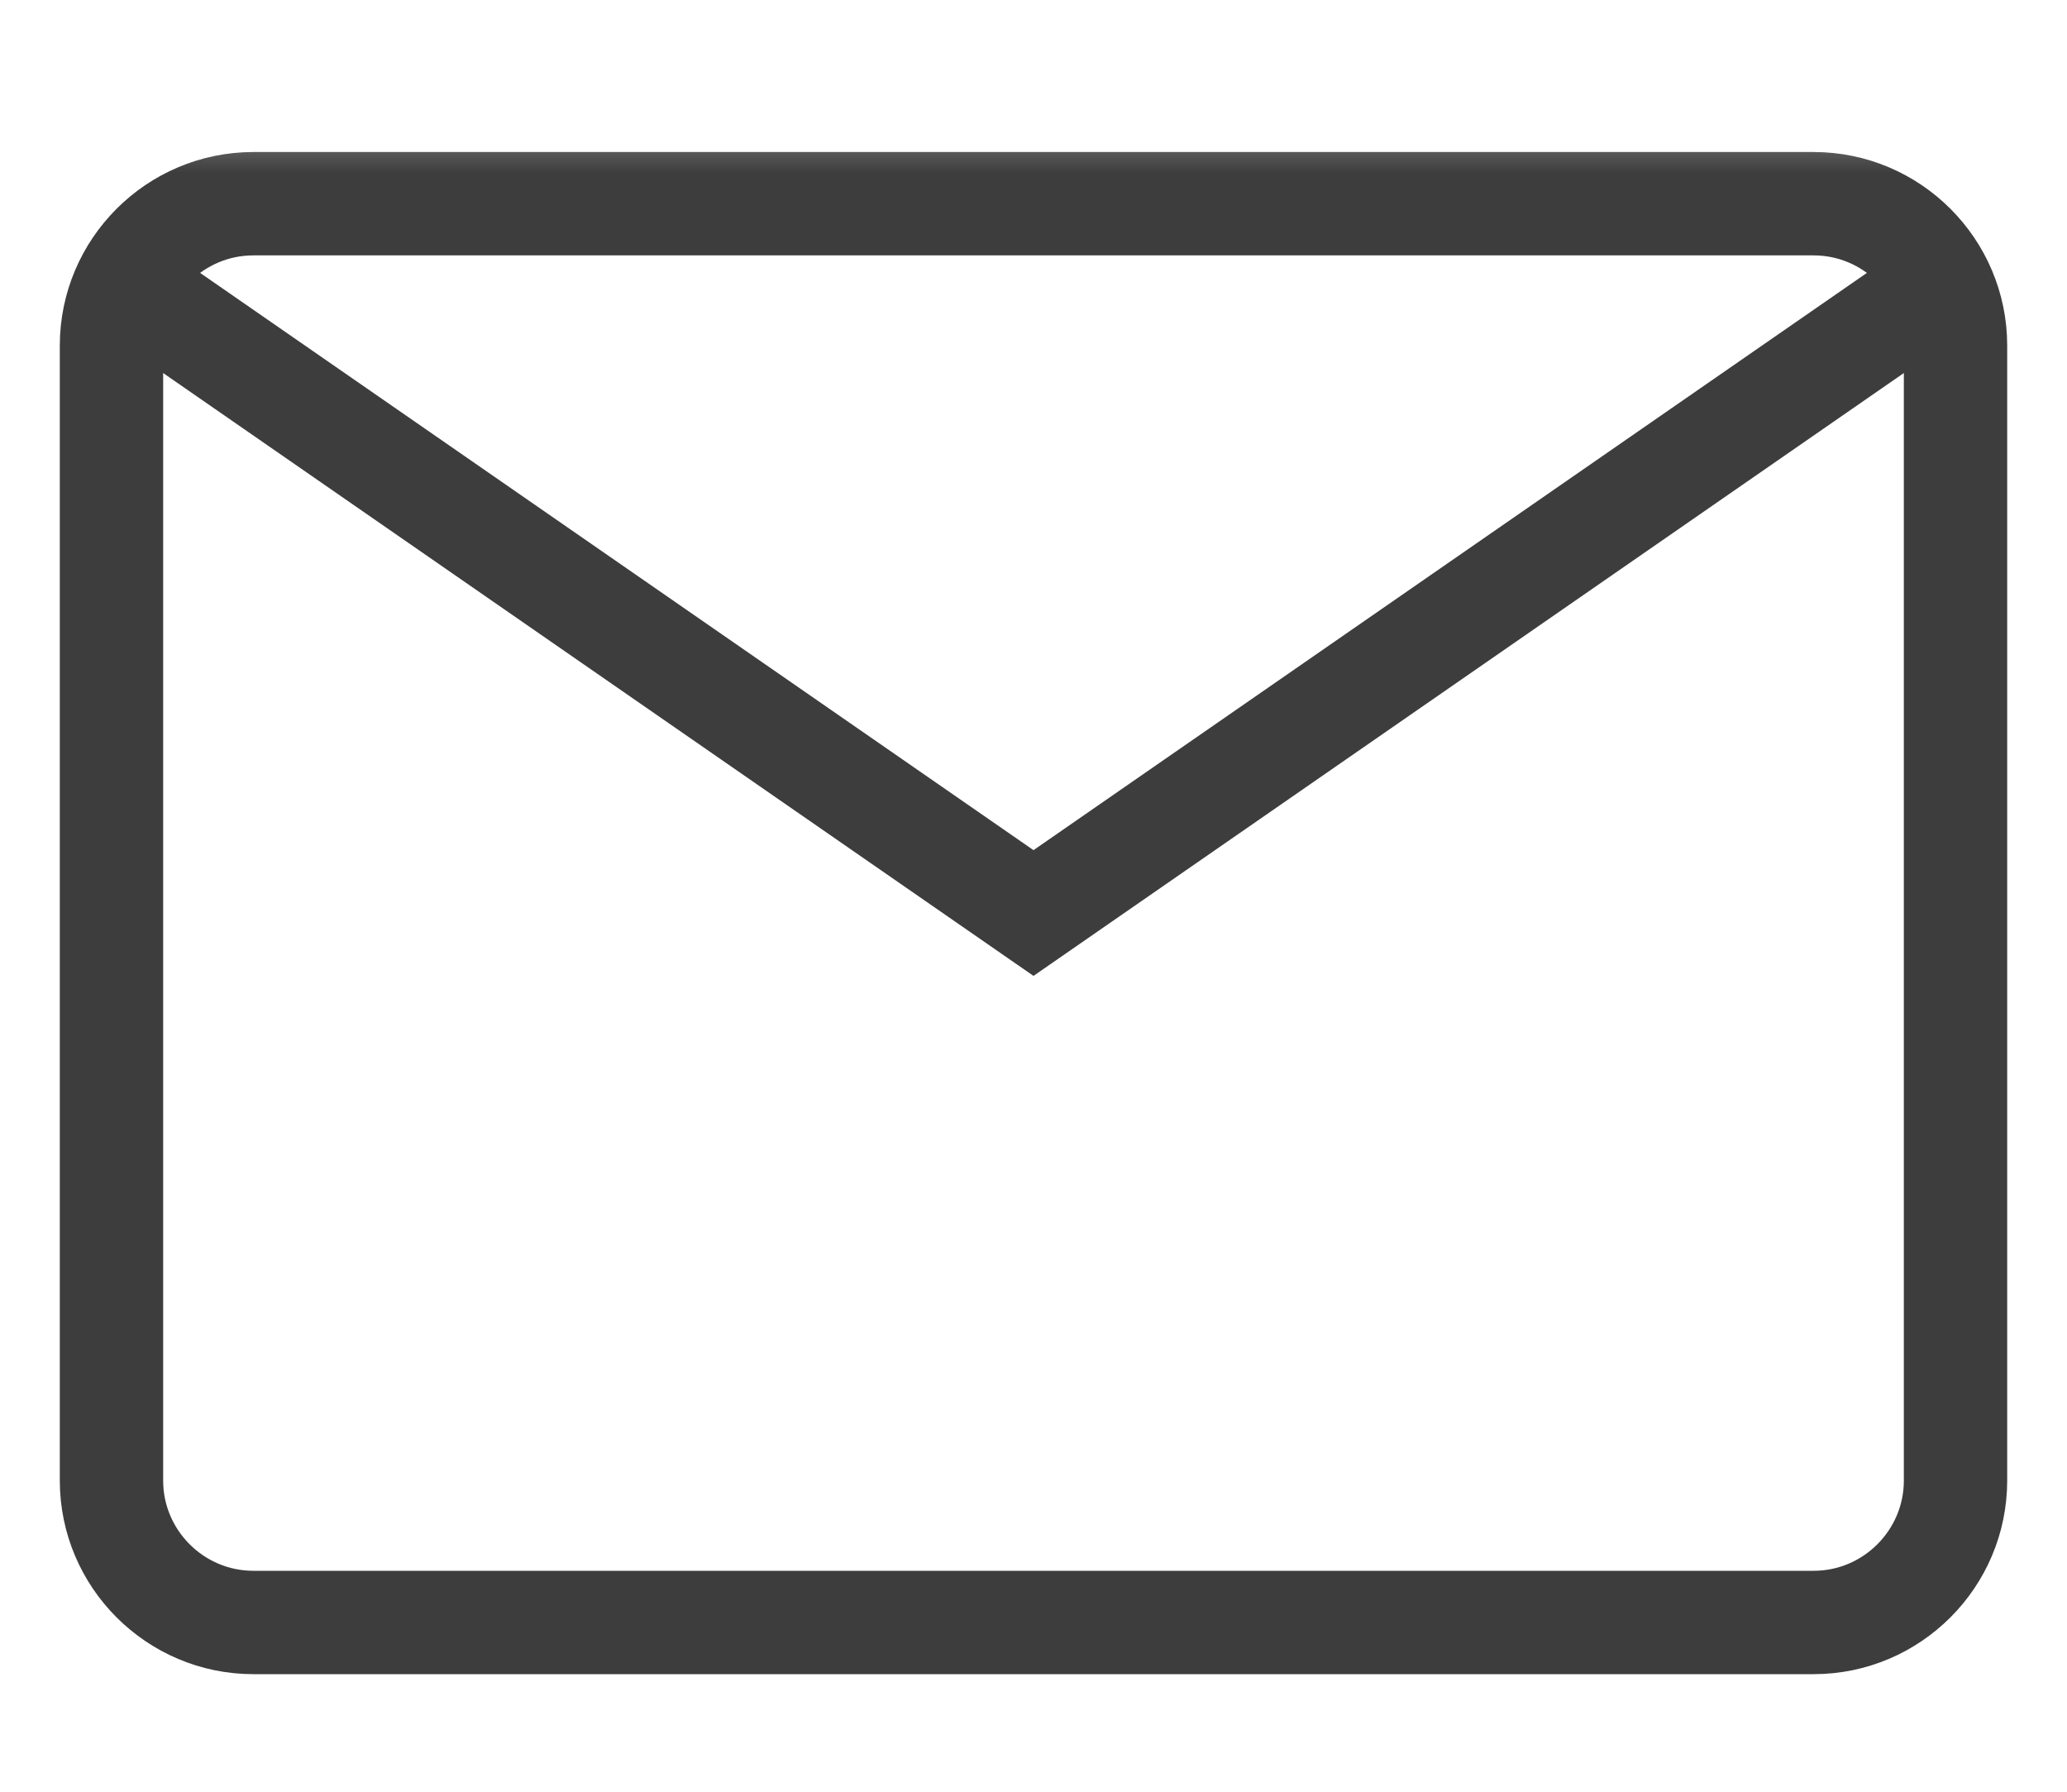 <svg width="30" height="26" viewBox="0 0 30 26" fill="none" xmlns="http://www.w3.org/2000/svg">
<g clip-path="url(#clip0_12_164)">
<mask id="mask0_12_164" style="mask-type:luminance" maskUnits="userSpaceOnUse" x="0" y="1" width="30" height="25">
<path d="M30 1.25H0V25.25H30V1.25Z" fill="white"/>
</mask>
<g mask="url(#mask0_12_164)">
<mask id="mask1_12_164" style="mask-type:luminance" maskUnits="userSpaceOnUse" x="0" y="1" width="30" height="25">
<path d="M30 1.25H0V25.25H30V1.25Z" fill="white"/>
</mask>
<g mask="url(#mask1_12_164)">
<path d="M26.323 23.544H3.677C2.543 23.544 1.618 22.619 1.618 21.485V5.015C1.618 3.881 2.543 2.956 3.677 2.956H26.323C27.457 2.956 28.382 3.881 28.382 5.015V21.485C28.382 22.619 27.457 23.544 26.323 23.544Z" stroke="#3D3D3D" stroke-width="1.5" stroke-miterlimit="10"/>
<path d="M2.342 4.483L15 13.249L27.658 4.483" stroke="#3D3D3D" stroke-width="1.5" stroke-miterlimit="10"/>
</g>
</g>
</g>
<defs>
<clipPath id="clip0_12_164">
<rect width="30" height="25" fill="white" transform="translate(0 0.5)"/>
</clipPath>
</defs>
</svg>
